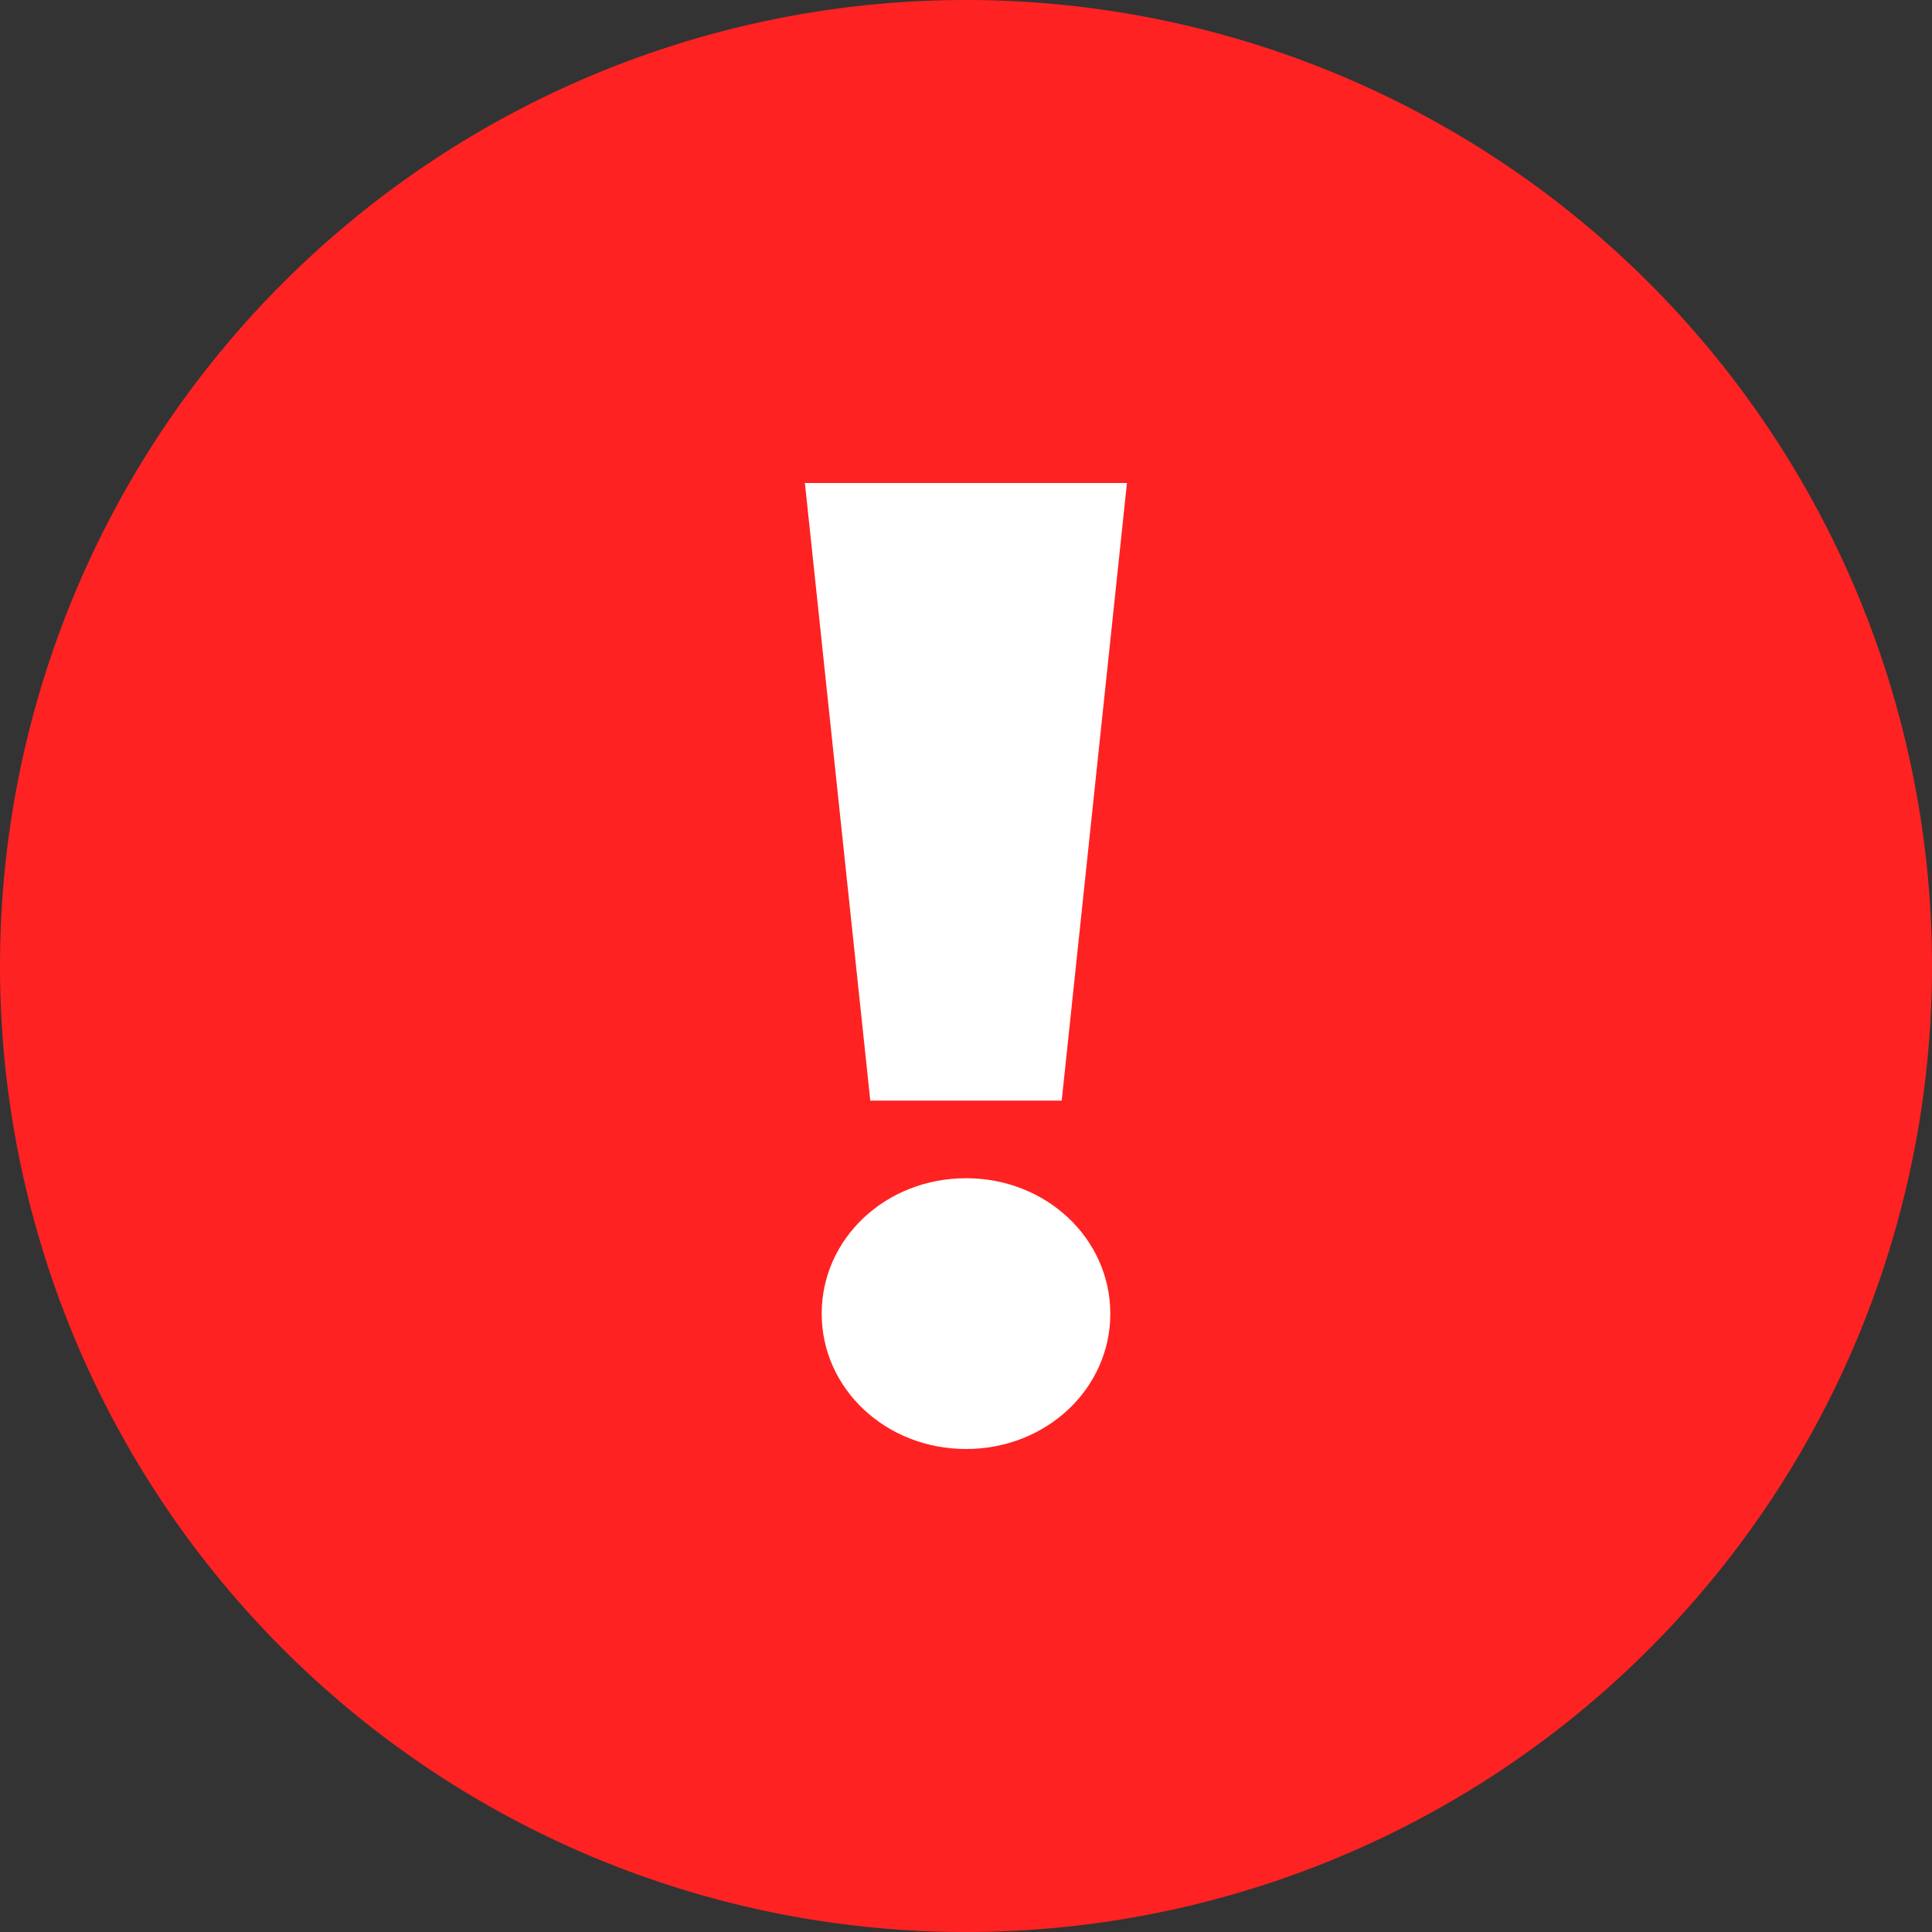 <svg width="13" height="13" fill="none" xmlns="http://www.w3.org/2000/svg"><rect width="100%" height="100%" fill="#333333" stroke="none"/><path fill-rule="evenodd" clip-rule="evenodd" d="M6.5 13a6.5 6.5 0 100-13 6.5 6.5 0 000 13z" fill="#F22"/><path fill-rule="evenodd" clip-rule="evenodd" d="M5.529 8.84c0 .503.43.91.971.91.542 0 .971-.407.971-.91 0-.505-.43-.912-.97-.912-.543 0-.972.407-.972.911zm.327-1.434l-.44-4.156h2.167l-.439 4.156H5.856z" fill="#fff"/></svg>